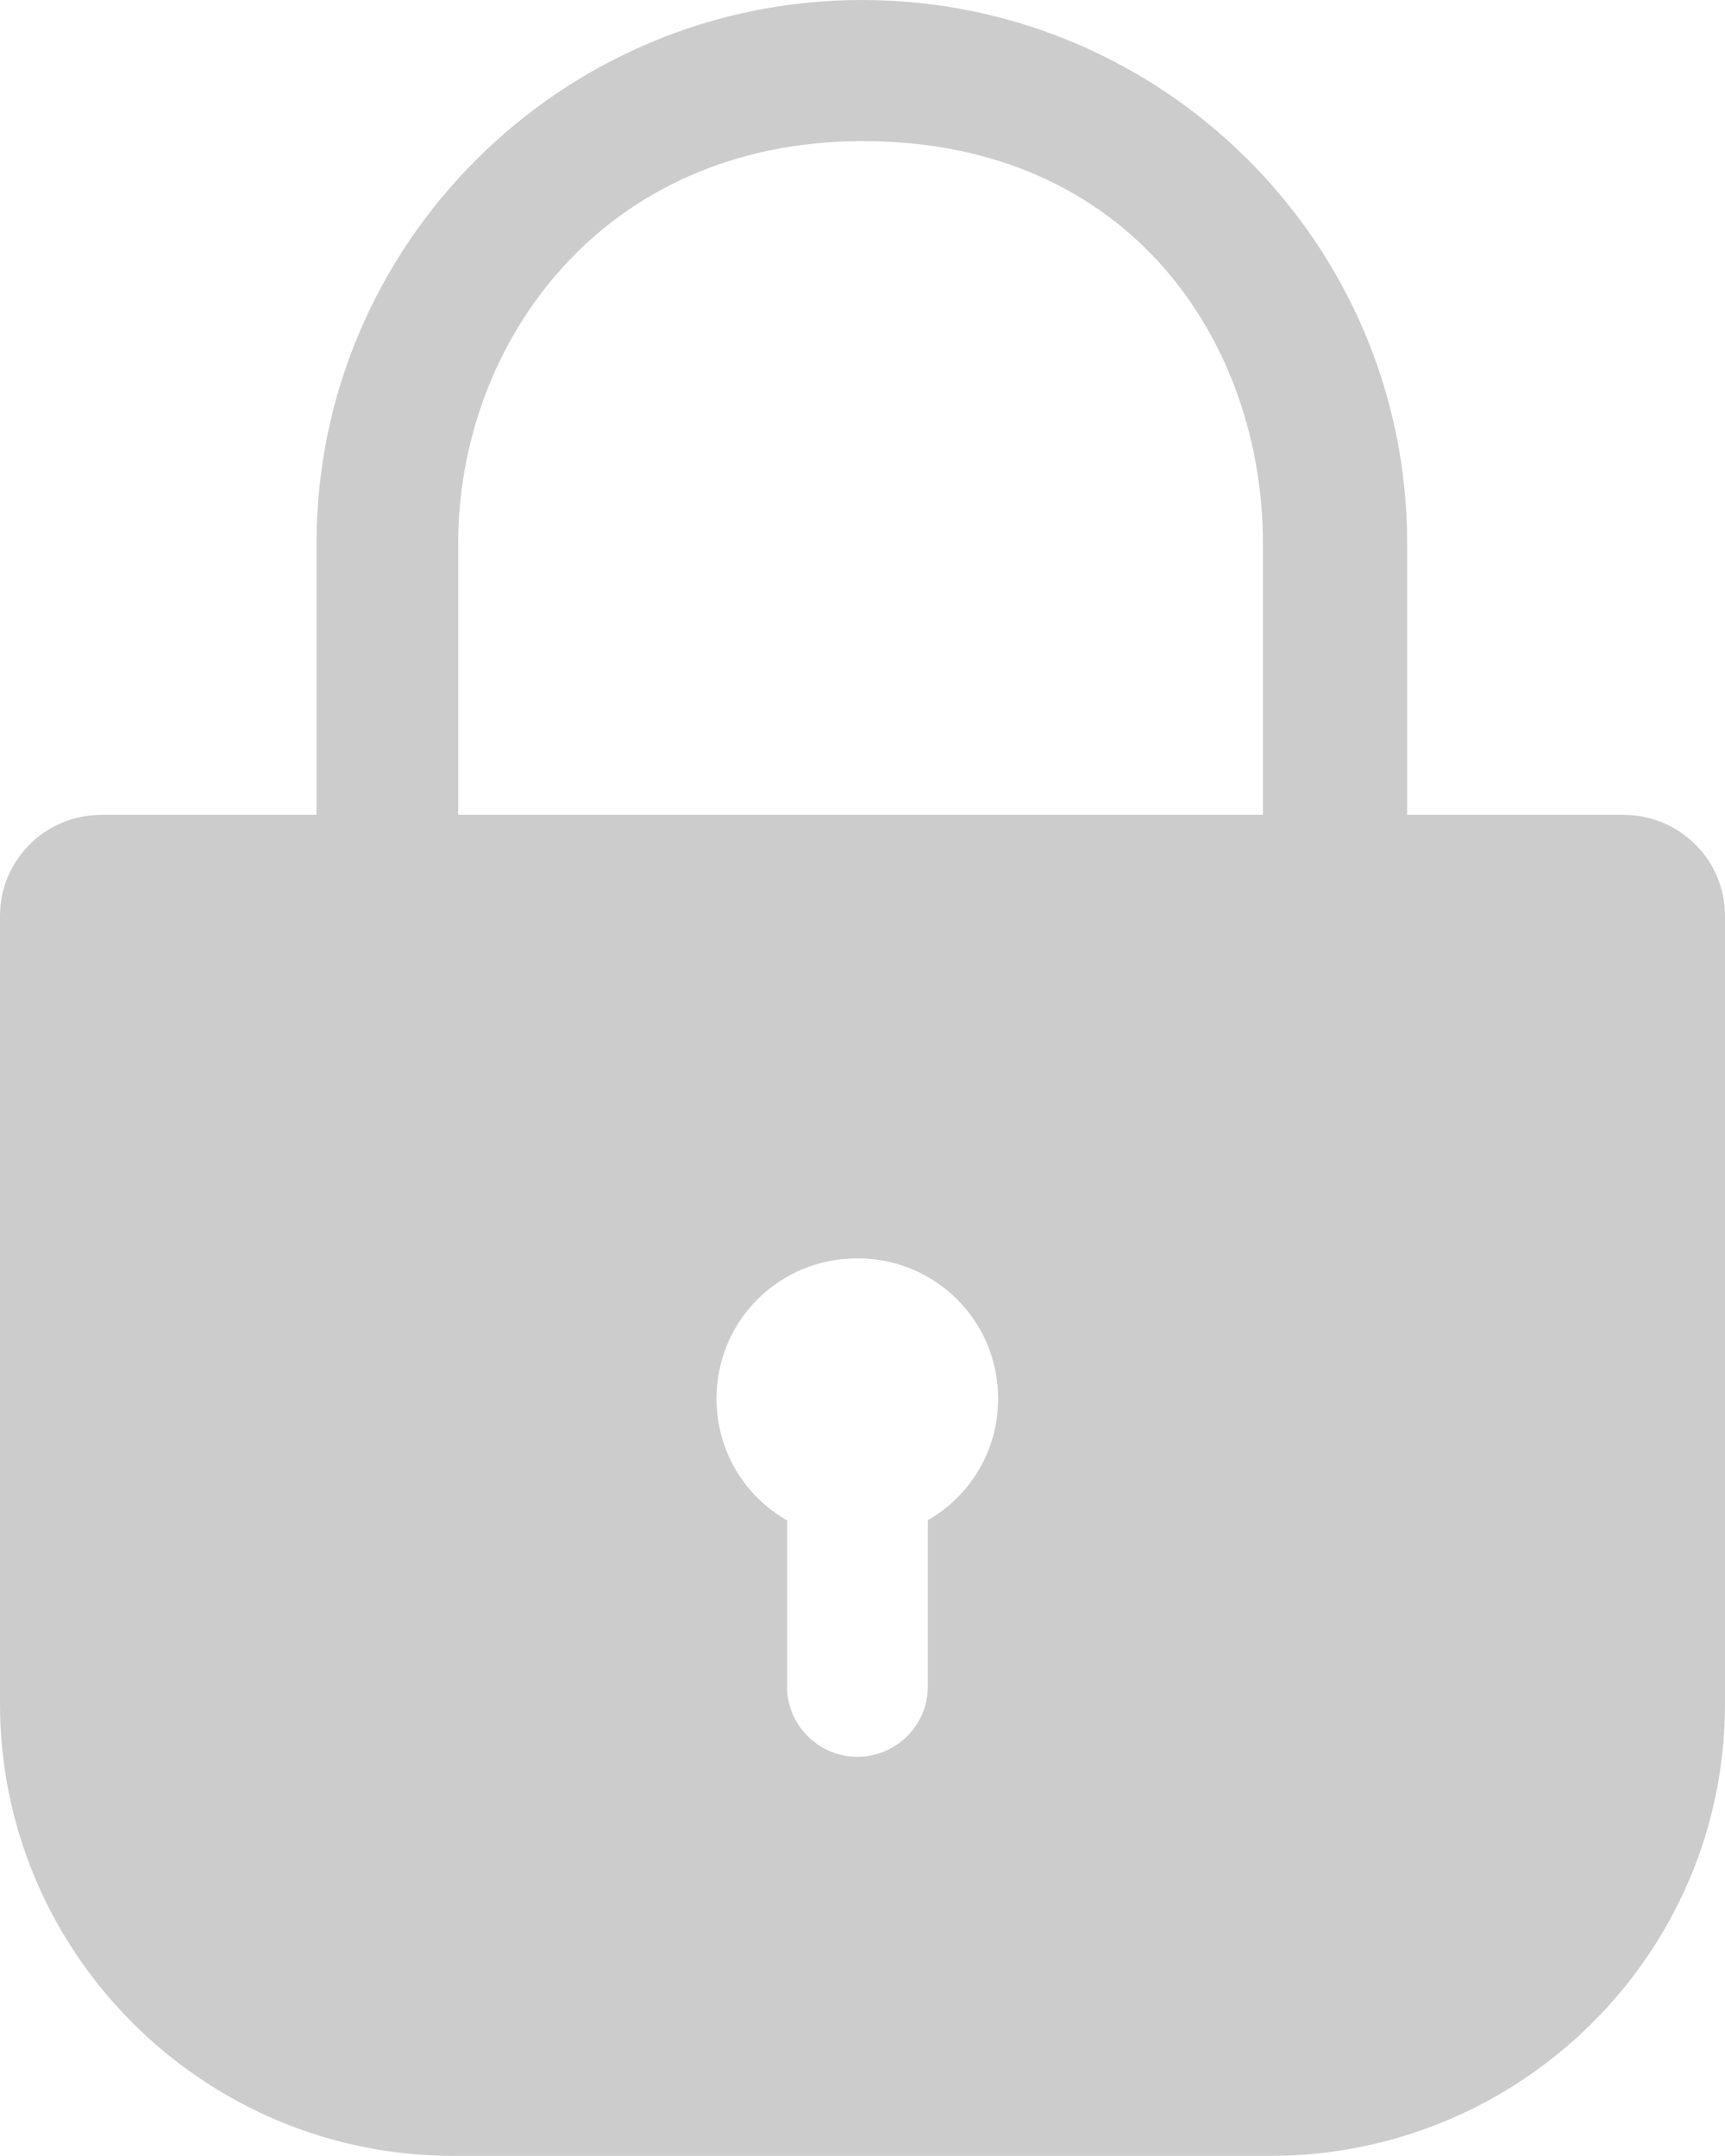 <svg xmlns="http://www.w3.org/2000/svg" xmlns:xlink="http://www.w3.org/1999/xlink" fill="none" version="1.1" width="16" height="19.999" viewBox="0 0 16 19.999"><g><g><path d="M11.714,7.559L11.714,5.04C11.714,3.189,10.491,1.304,7.994,1.309C5.58,1.314,4.25,3.189,4.25,5.04L4.25,7.559L11.714,7.559ZM2.936,7.559L2.936,5.04C2.936,2.269,5.202,0,7.994,0C10.787,0,13.052,2.257,13.052,5.04L13.052,7.559L15.06,7.559C15.579,7.559,16,7.978,16,8.495L16,15.807C16,18.124,14.106,19.999,11.781,19.999L4.207,19.999C1.882,19.999,0,18.112,0,15.807L0,8.495C0,7.978,0.421,7.559,0.94,7.559L2.936,7.559ZM8.606,15.646L8.606,14.102C8.997,13.878,9.258,13.459,9.258,12.974C9.258,12.251,8.677,11.673,7.952,11.673C7.226,11.673,6.646,12.251,6.646,12.974C6.646,13.46,6.908,13.88,7.3,14.104L7.3,15.646C7.3,16.004,7.594,16.297,7.953,16.297C8.312,16.297,8.606,16.004,8.606,15.646Z" fill-rule="evenodd" fill="#000000" fill-opacity="0.2" style="mix-blend-mode:passthrough"/></g></g></svg>